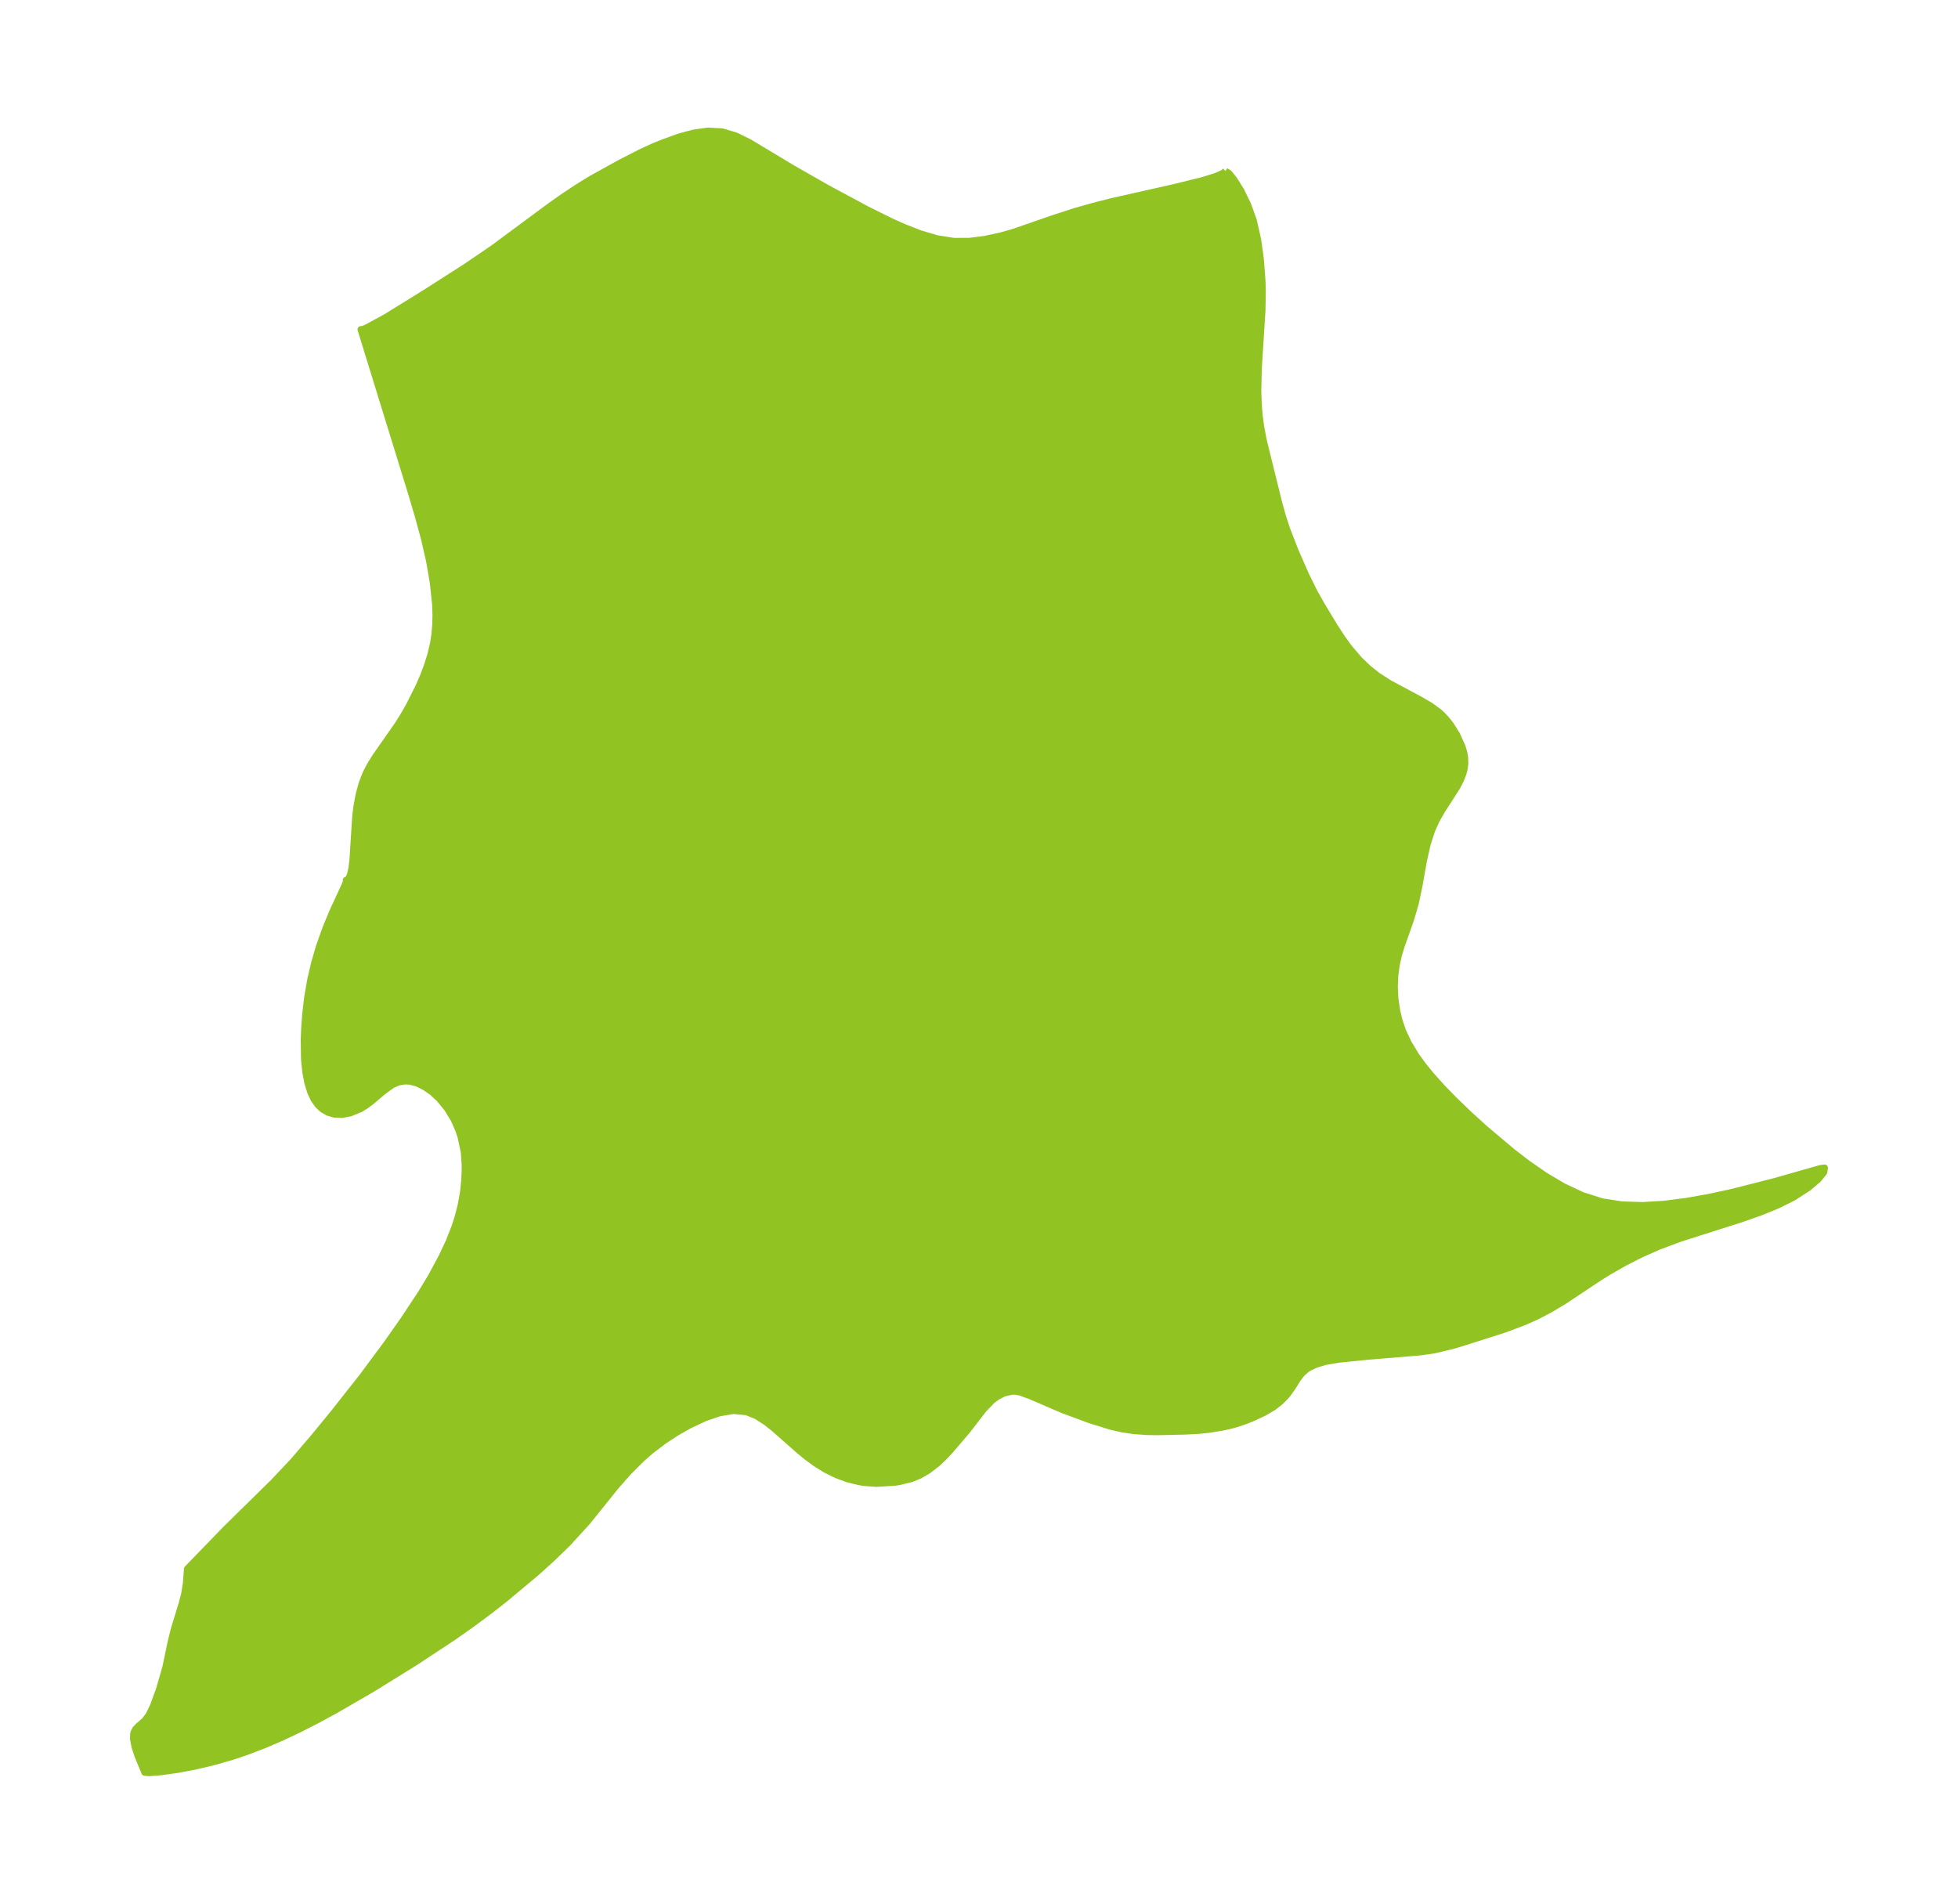 <?xml version="1.0" encoding="UTF-8"?>
<!DOCTYPE svg  PUBLIC '-//W3C//DTD SVG 1.1//EN'  'http://www.w3.org/Graphics/SVG/1.1/DTD/svg11.dtd'>
<svg width="288.52pt" height="280.51pt" version="1.1" viewBox="0 0 288.52 280.51" xmlns="http://www.w3.org/2000/svg" xmlns:xlink="http://www.w3.org/1999/xlink">
 <defs>
  <style type="text/css">*{stroke-linejoin: round; stroke-linecap: butt}</style>
 </defs>
 <g id="figure_1">
  <g id="patch_1">
   <path d="m0 280.51h288.52v-280.51h-288.52v280.51z" fill="none"/>
  </g>
  <g id="axes_1">
   <g id="PatchCollection_1">
    <defs>
     <path id="maea2040f4b" d="m180.57-255.3 0.527 0.327 0.776 0.975 1.002 1.62 0.988 2.026 0.834 2.322 0.642 2.838 0.393 2.846 0.249 3.271 0.04 1.493-0.048 2.841-0.541 8.511-0.075 3.359 0.073 2.028 0.147 1.692 0.228 1.66 0.393 2.029 2.195 8.887 0.6 2.171 0.603 1.836 1.233 3.191 1.594 3.634 1.214 2.454 1.137 2.021 1.884 3.107 1.115 1.712 0.977 1.347 1.54 1.806 1.306 1.255 1.35 1.077 1.772 1.142 4.523 2.421 1.565 0.914 1.198 0.882 0.421 0.376 0.616 0.64 0.68 0.852 0.92 1.452 0.822 1.824 0.264 0.912 0.107 0.619 0.031 0.926-0.091 0.746-0.172 0.685-0.401 1.029-0.535 1.022-2.211 3.438-0.788 1.379-0.698 1.556-0.654 2.029-0.539 2.378-0.683 3.824-0.523 2.494-0.704 2.4-1.398 3.961-0.392 1.305-0.317 1.407-0.213 1.588-0.071 1.617 0.088 1.798 0.265 1.796 0.367 1.504 0.505 1.477 0.835 1.786 1.133 1.86 0.996 1.377 1.09 1.349 1.667 1.871 1.783 1.838 2.268 2.185 2.362 2.145 4.023 3.389 2.265 1.738 2.569 1.777 2.662 1.579 2.775 1.304 2.915 0.929 2.955 0.46 3.088 0.093 3.196-0.196 3.277-0.421 3.327-0.594 3.334-0.72 6.298-1.605 6.75-1.921 0.596-0.078-0.105 0.648-0.849 1.038-1.423 1.218-2.274 1.463-2.285 1.134-2.513 1.026-2.655 0.937-9.218 2.939-3.123 1.169-2.564 1.133-2.469 1.252-2.368 1.353-1.305 0.811-5.198 3.458-2.21 1.321-1.747 0.911-1.779 0.81-2.993 1.132-6.211 1.985-1.48 0.444-2.787 0.664-2.097 0.298-7.593 0.626-4.387 0.442-1.964 0.341-1.322 0.395-1.008 0.466-0.394 0.248-0.693 0.604-0.611 0.781-0.801 1.282-0.77 1.079-0.922 0.969-1.062 0.84-1.423 0.843-1.504 0.71-1.232 0.5-1.358 0.46-1.027 0.275-1.023 0.22-2.061 0.33-1.418 0.145-2.073 0.108-4.038 0.086-1.512-0.023-1.942-0.139-1.637-0.241-1.744-0.39-3.115-0.972-4.035-1.496-4.674-2.016-1.515-0.557-0.662-0.125-0.538-0.016-1.165 0.255-0.994 0.504-0.822 0.599-1.244 1.297-2.455 3.176-2.5 2.923-0.895 0.951-1.002 0.946-1.313 1.012-1.241 0.722-1.227 0.502-1.747 0.428-0.641 0.1-2.767 0.173-1.824-0.136-0.699-0.112-1.716-0.419-1.644-0.606-1.587-0.785-1.382-0.856-1.317-0.96-1.197-0.981-3.783-3.332-1.087-0.857-1.43-0.924-1.484-0.596-1.923-0.173-2.048 0.336-2.136 0.727-2.317 1.092-1.862 1.054-1.849 1.206-1.953 1.483-1.354 1.185-1.95 1.951-1.852 2.097-4.224 5.253-2.839 3.11-2.285 2.222-2.393 2.159-4.657 3.893-2.232 1.746-2.627 1.948-2.695 1.896-5.665 3.733-6.267 3.882-5.515 3.199-2.652 1.435-2.706 1.376-2.414 1.14-2.452 1.062-2.821 1.084-2.011 0.675-2.748 0.791-2.759 0.655-2.571 0.489-2.485 0.347-1.77 0.137-0.632-0.061-1.005-2.426-0.446-1.349-0.217-1.123 0.019-0.754 0.071-0.281 0.23-0.437 0.297-0.324 1.06-0.937 0.609-0.806 0.657-1.362 0.873-2.402 0.945-3.256 0.786-3.761 0.427-1.739 1.202-3.946 0.349-1.322 0.259-1.607 0.163-2.151 5.621-5.806 7.071-6.951 2.916-3.089 3.012-3.513 3.053-3.728 4.112-5.215 3.638-4.903 2.484-3.533 2.584-3.913 1.457-2.415 1.579-2.937 1.057-2.254 0.829-2.115 0.437-1.341 0.487-1.878 0.337-1.873 0.185-1.796 0.065-1.547-0.002-0.77-0.13-1.829-0.461-2.208-0.319-0.984-0.719-1.637-1.002-1.642-1.172-1.421-1.019-0.938-1.069-0.754-1.074-0.539-1.074-0.306-0.75-0.056-0.987 0.152-0.954 0.41-1.452 1.058-1.551 1.327-0.822 0.619-0.874 0.542-1.507 0.62-1.176 0.214-1.157-0.048-0.931-0.275-0.849-0.498-0.623-0.59-0.595-0.848-0.481-1.016-0.435-1.403-0.301-1.579-0.191-1.902-0.038-2.892 0.073-1.826 0.141-1.887 0.303-2.566 0.453-2.605 0.573-2.44 0.703-2.394 0.948-2.671 1.014-2.448 1.787-3.864 0.218-0.565-0.019-0.216 0.314-0.144 0.288-0.6 0.236-1.045 0.152-1.321 0.406-6.378 0.214-1.633 0.309-1.593 0.423-1.534 0.563-1.458 0.648-1.252 0.746-1.198 3.335-4.77 0.851-1.366 0.797-1.396 1.437-2.859 0.633-1.459 0.603-1.592 0.507-1.614 0.387-1.637 0.214-1.388 0.121-1.402 0.035-1.411-0.056-1.601-0.34-3.215-0.557-3.221-0.754-3.285-0.918-3.356-1.002-3.381-7.419-24.041 0.24-0.004 0.585-0.237 2.921-1.588 5.786-3.584 5.994-3.836 3.954-2.694 8.457-6.259 1.975-1.392 1.98-1.313 1.984-1.226 4.369-2.42 3.176-1.619 1.724-0.789 1.448-0.583 2.321-0.835 2.139-0.579 2.107-0.288 2.056 0.112 1.996 0.592 1.971 0.959 6.409 3.856 5.11 2.913 5.777 3.11 3.636 1.802 1.859 0.837 2.441 0.956 2.458 0.724 2.486 0.391 2.283-0.004 2.316-0.291 2.445-0.535 1.83-0.526 5.798-2.008 3.265-1.055 2.586-0.734 2.638-0.675 9.12-2.055 4.255-1.04 2.026-0.625 1.111-0.475 0.36-0.311" stroke="#91c423"/>
    </defs>
    <g clip-path="url(#p7fea8a43cd)">
     <use y="280.512" fill="#91c423" stroke="#91c423" xlink:href="#maea2040f4b"/>
    </g>
   </g>
  </g>
 </g>
 <defs>
  <clipPath id="p7fea8a43cd">
   <rect x="7.2" y="7.2" width="274.12" height="266.11"/>
  </clipPath>
 </defs>
</svg>
